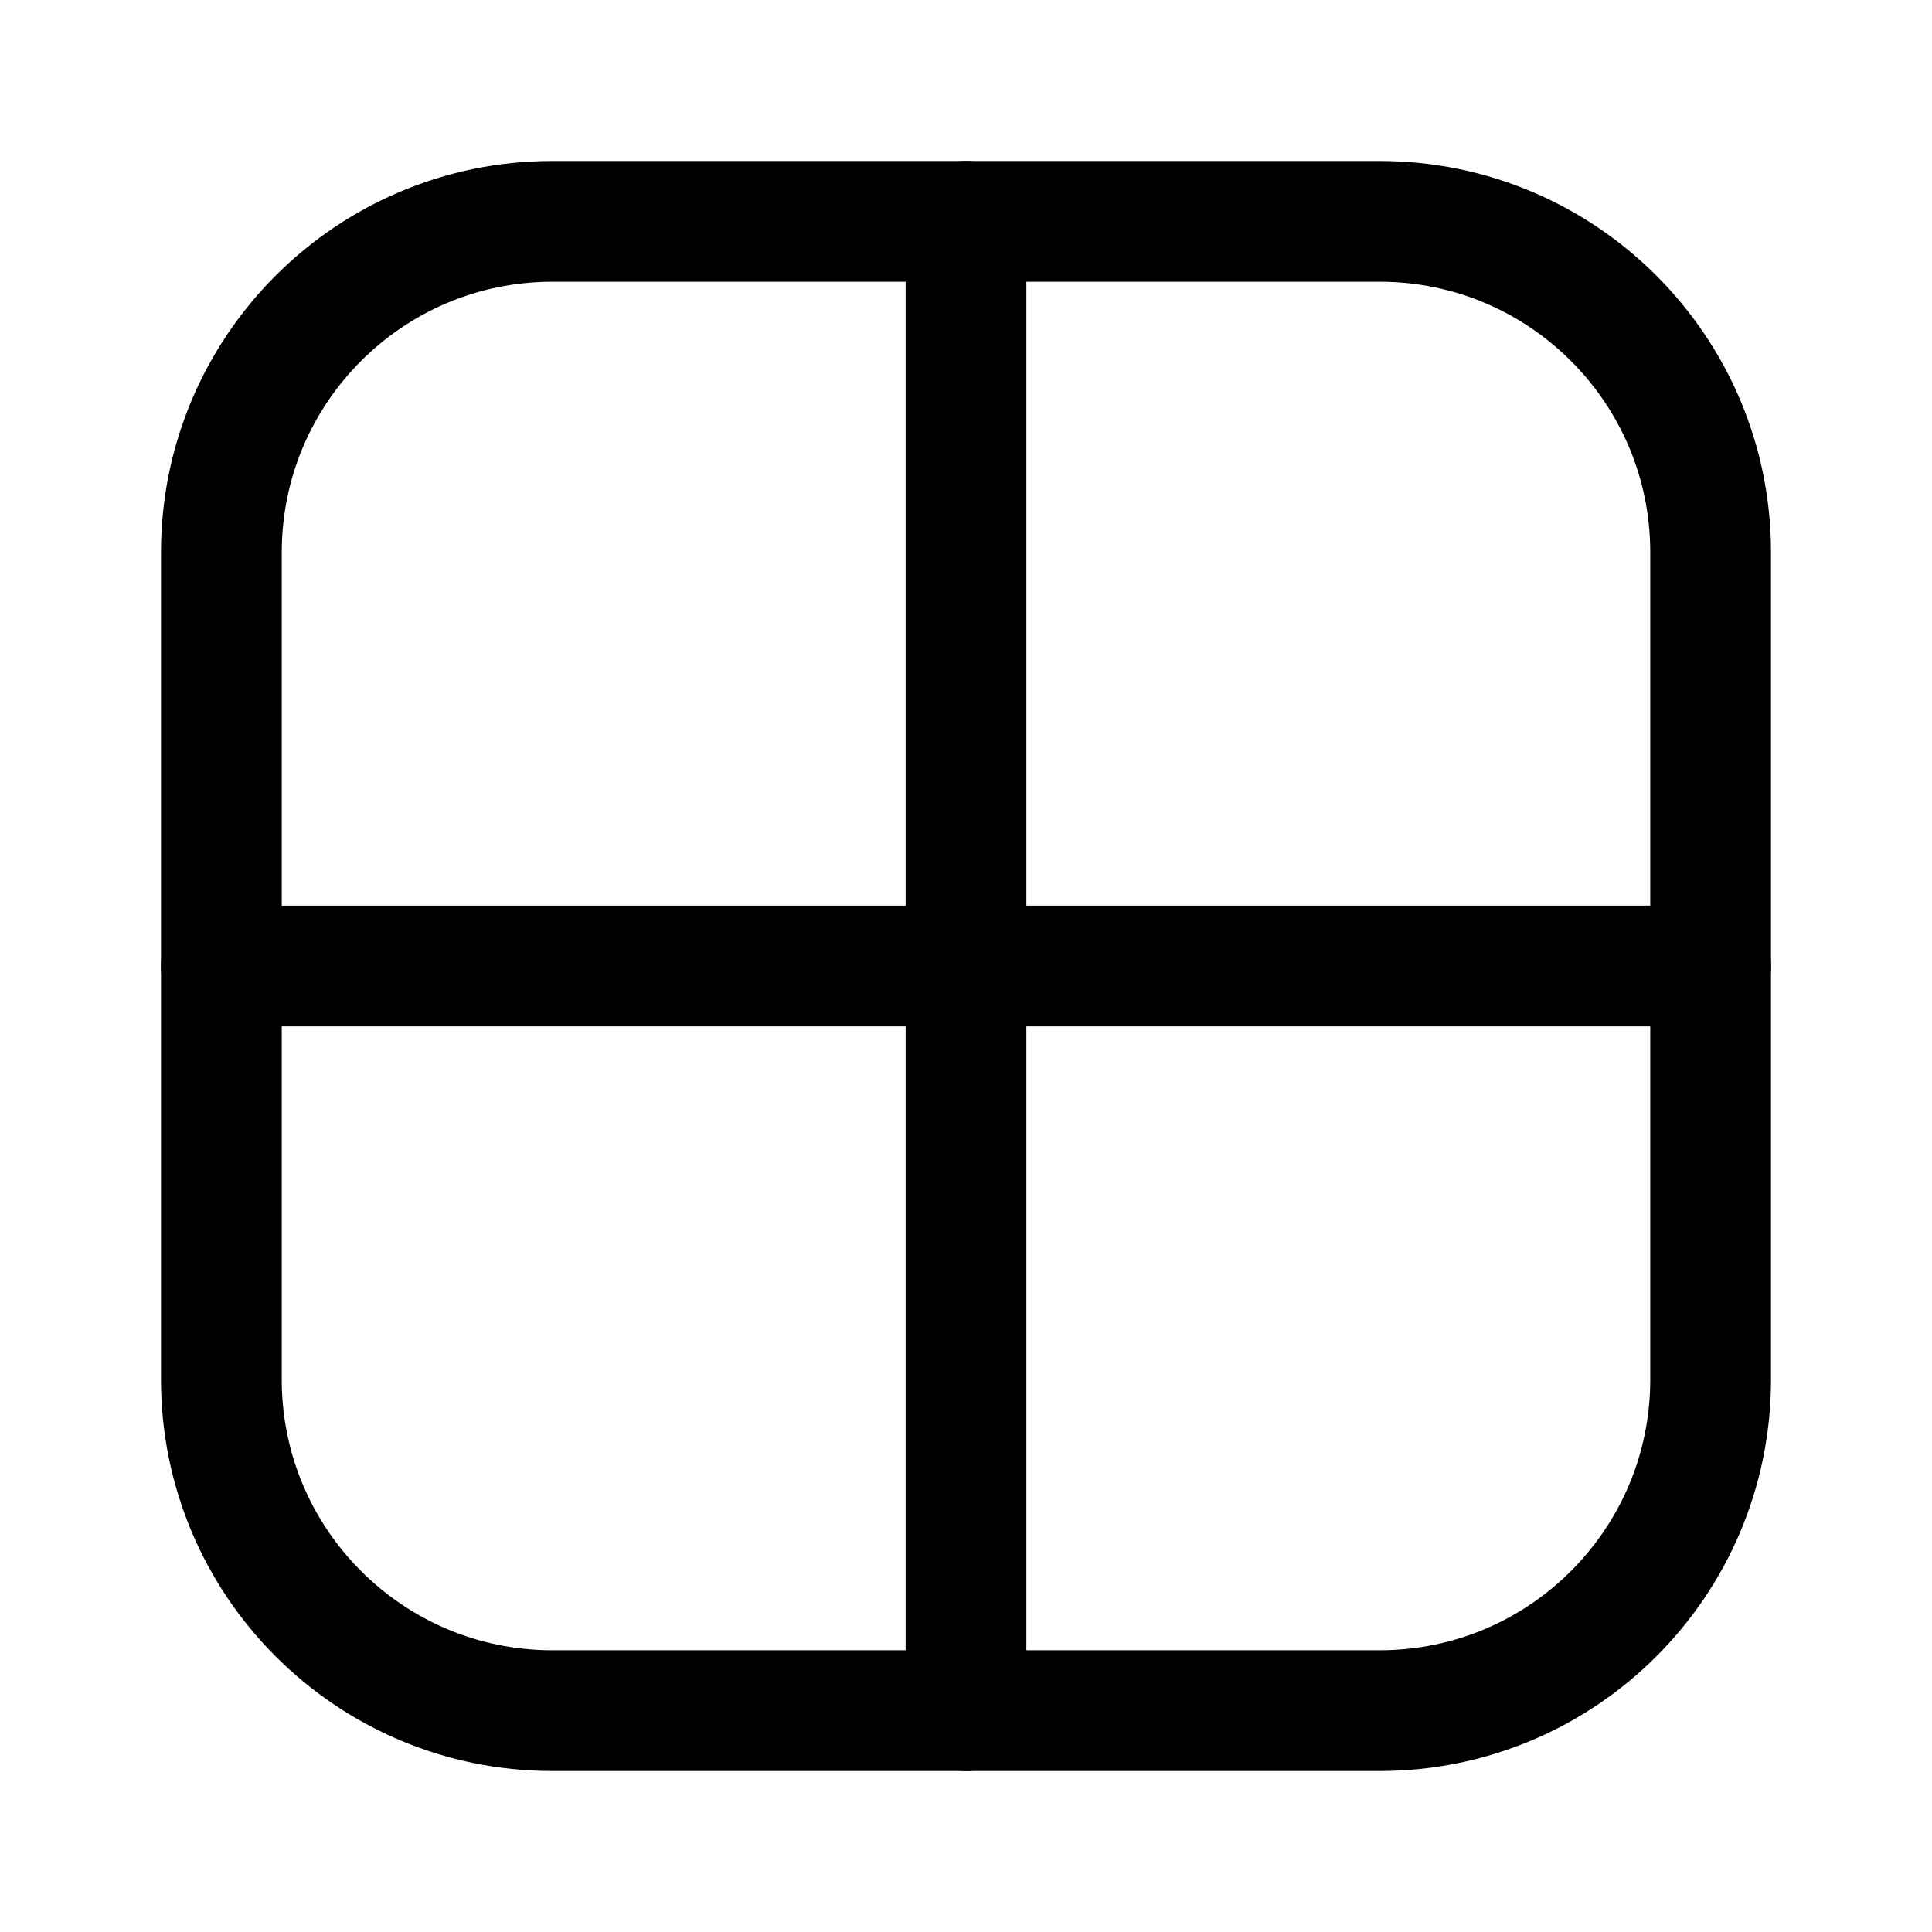 <svg width="24" height="24" viewBox="0 0 24 24" fill="none" xmlns="http://www.w3.org/2000/svg">
<path d="M17.139 2.75H6.861C4.591 2.75 2.75 4.591 2.75 6.861V17.139C2.75 19.409 4.591 21.25 6.861 21.25H17.139C19.409 21.25 21.25 19.409 21.25 17.139V6.861C21.25 4.591 19.409 2.75 17.139 2.75Z" stroke="black" stroke-width="1.5" stroke-linecap="round" stroke-linejoin="round"/>
<path d="M12 2.75V12V21.25" stroke="black" stroke-width="1.5" stroke-linecap="round" stroke-linejoin="round"/>
<path d="M21.25 12H12H2.75" stroke="black" stroke-width="1.5" stroke-linecap="round" stroke-linejoin="round"/>
</svg>
